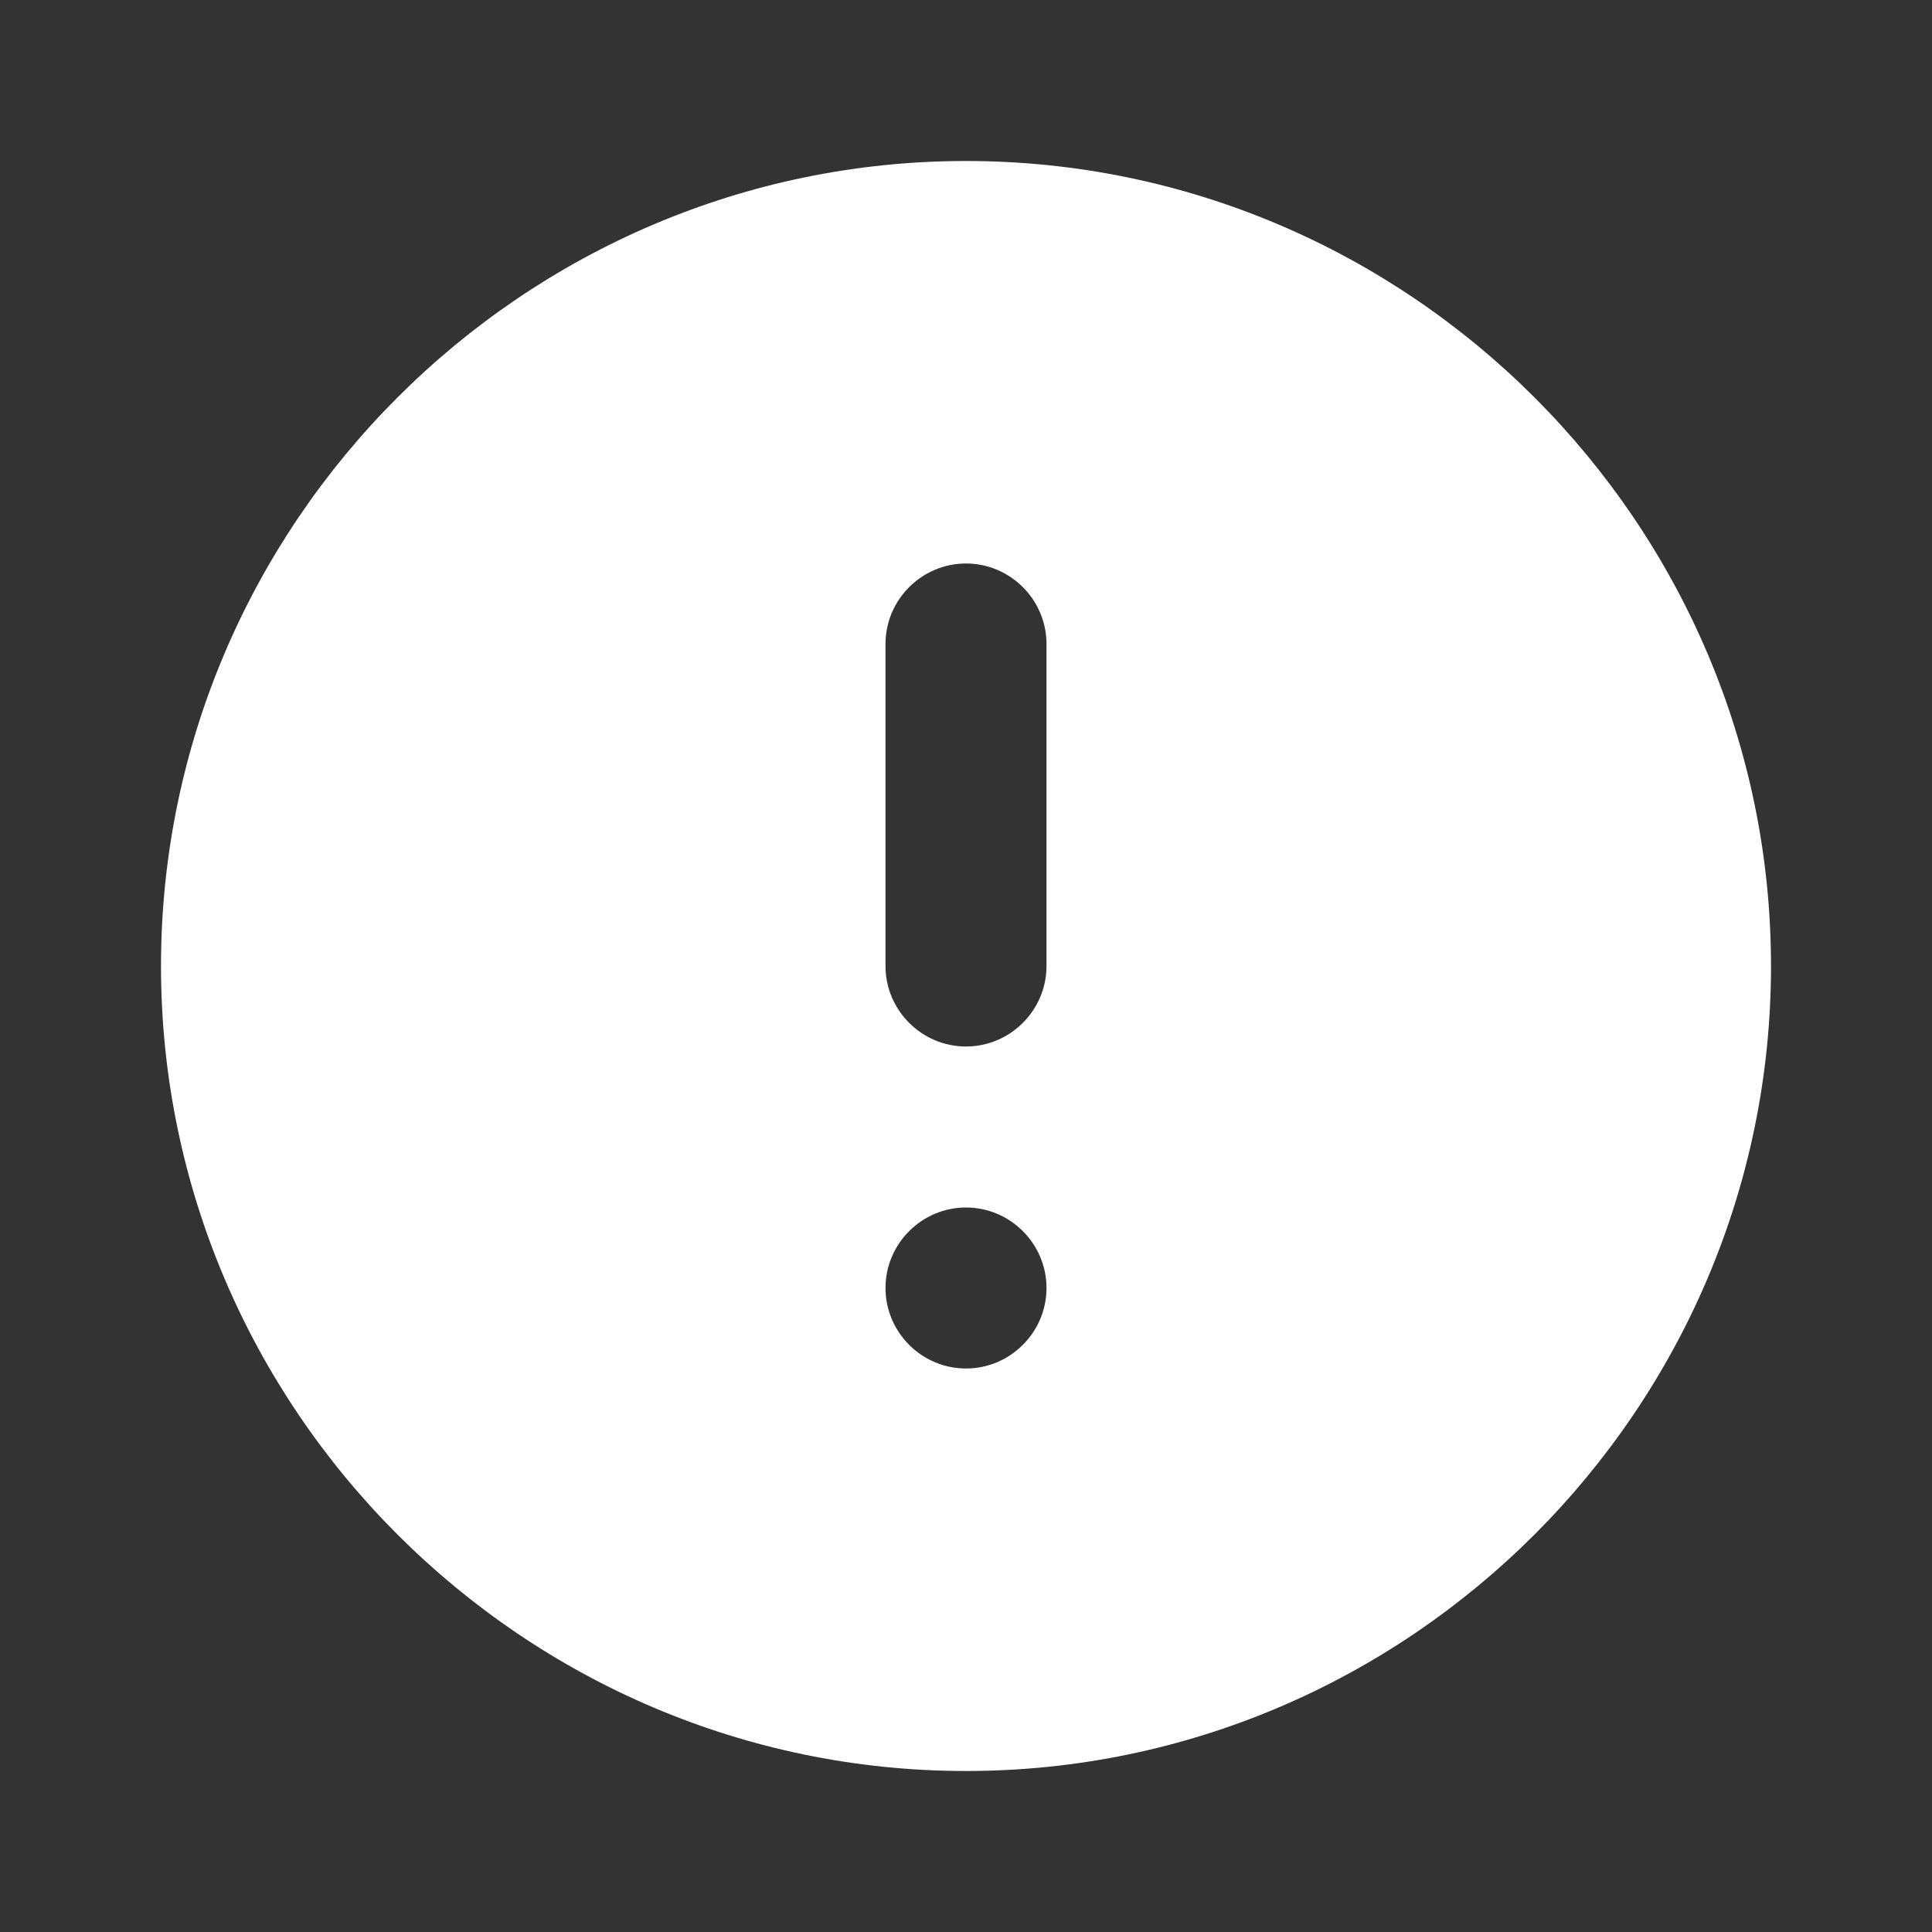 <svg version="1.1" id="Layer_1" xmlns="http://www.w3.org/2000/svg" xmlns:xlink="http://www.w3.org/1999/xlink" x="0px" y="0px"
	 width="48px" height="48px" viewBox="0 0 48 48" style="enable-background:new 0 0 48 48;" xml:space="preserve" fill="white">
<rect x="0" y="0" width="48" height="48" fill="#333333" stroke="none"/>
<path d="M24,4C13,4,4,13,4,24c0,11,9,20,20,20s20-9,20-20C44,13,35,4,24,4z M24,34c-1.1,0-2-0.9-2-2c0-1.1,0.9-2,2-2s2,0.9,2,2
	C26,33.1,25.1,34,24,34z M26,24c0,1.1-0.9,2-2,2s-2-0.9-2-2v-8c0-1.1,0.9-2,2-2s2,0.9,2,2V24z"/>
</svg>
